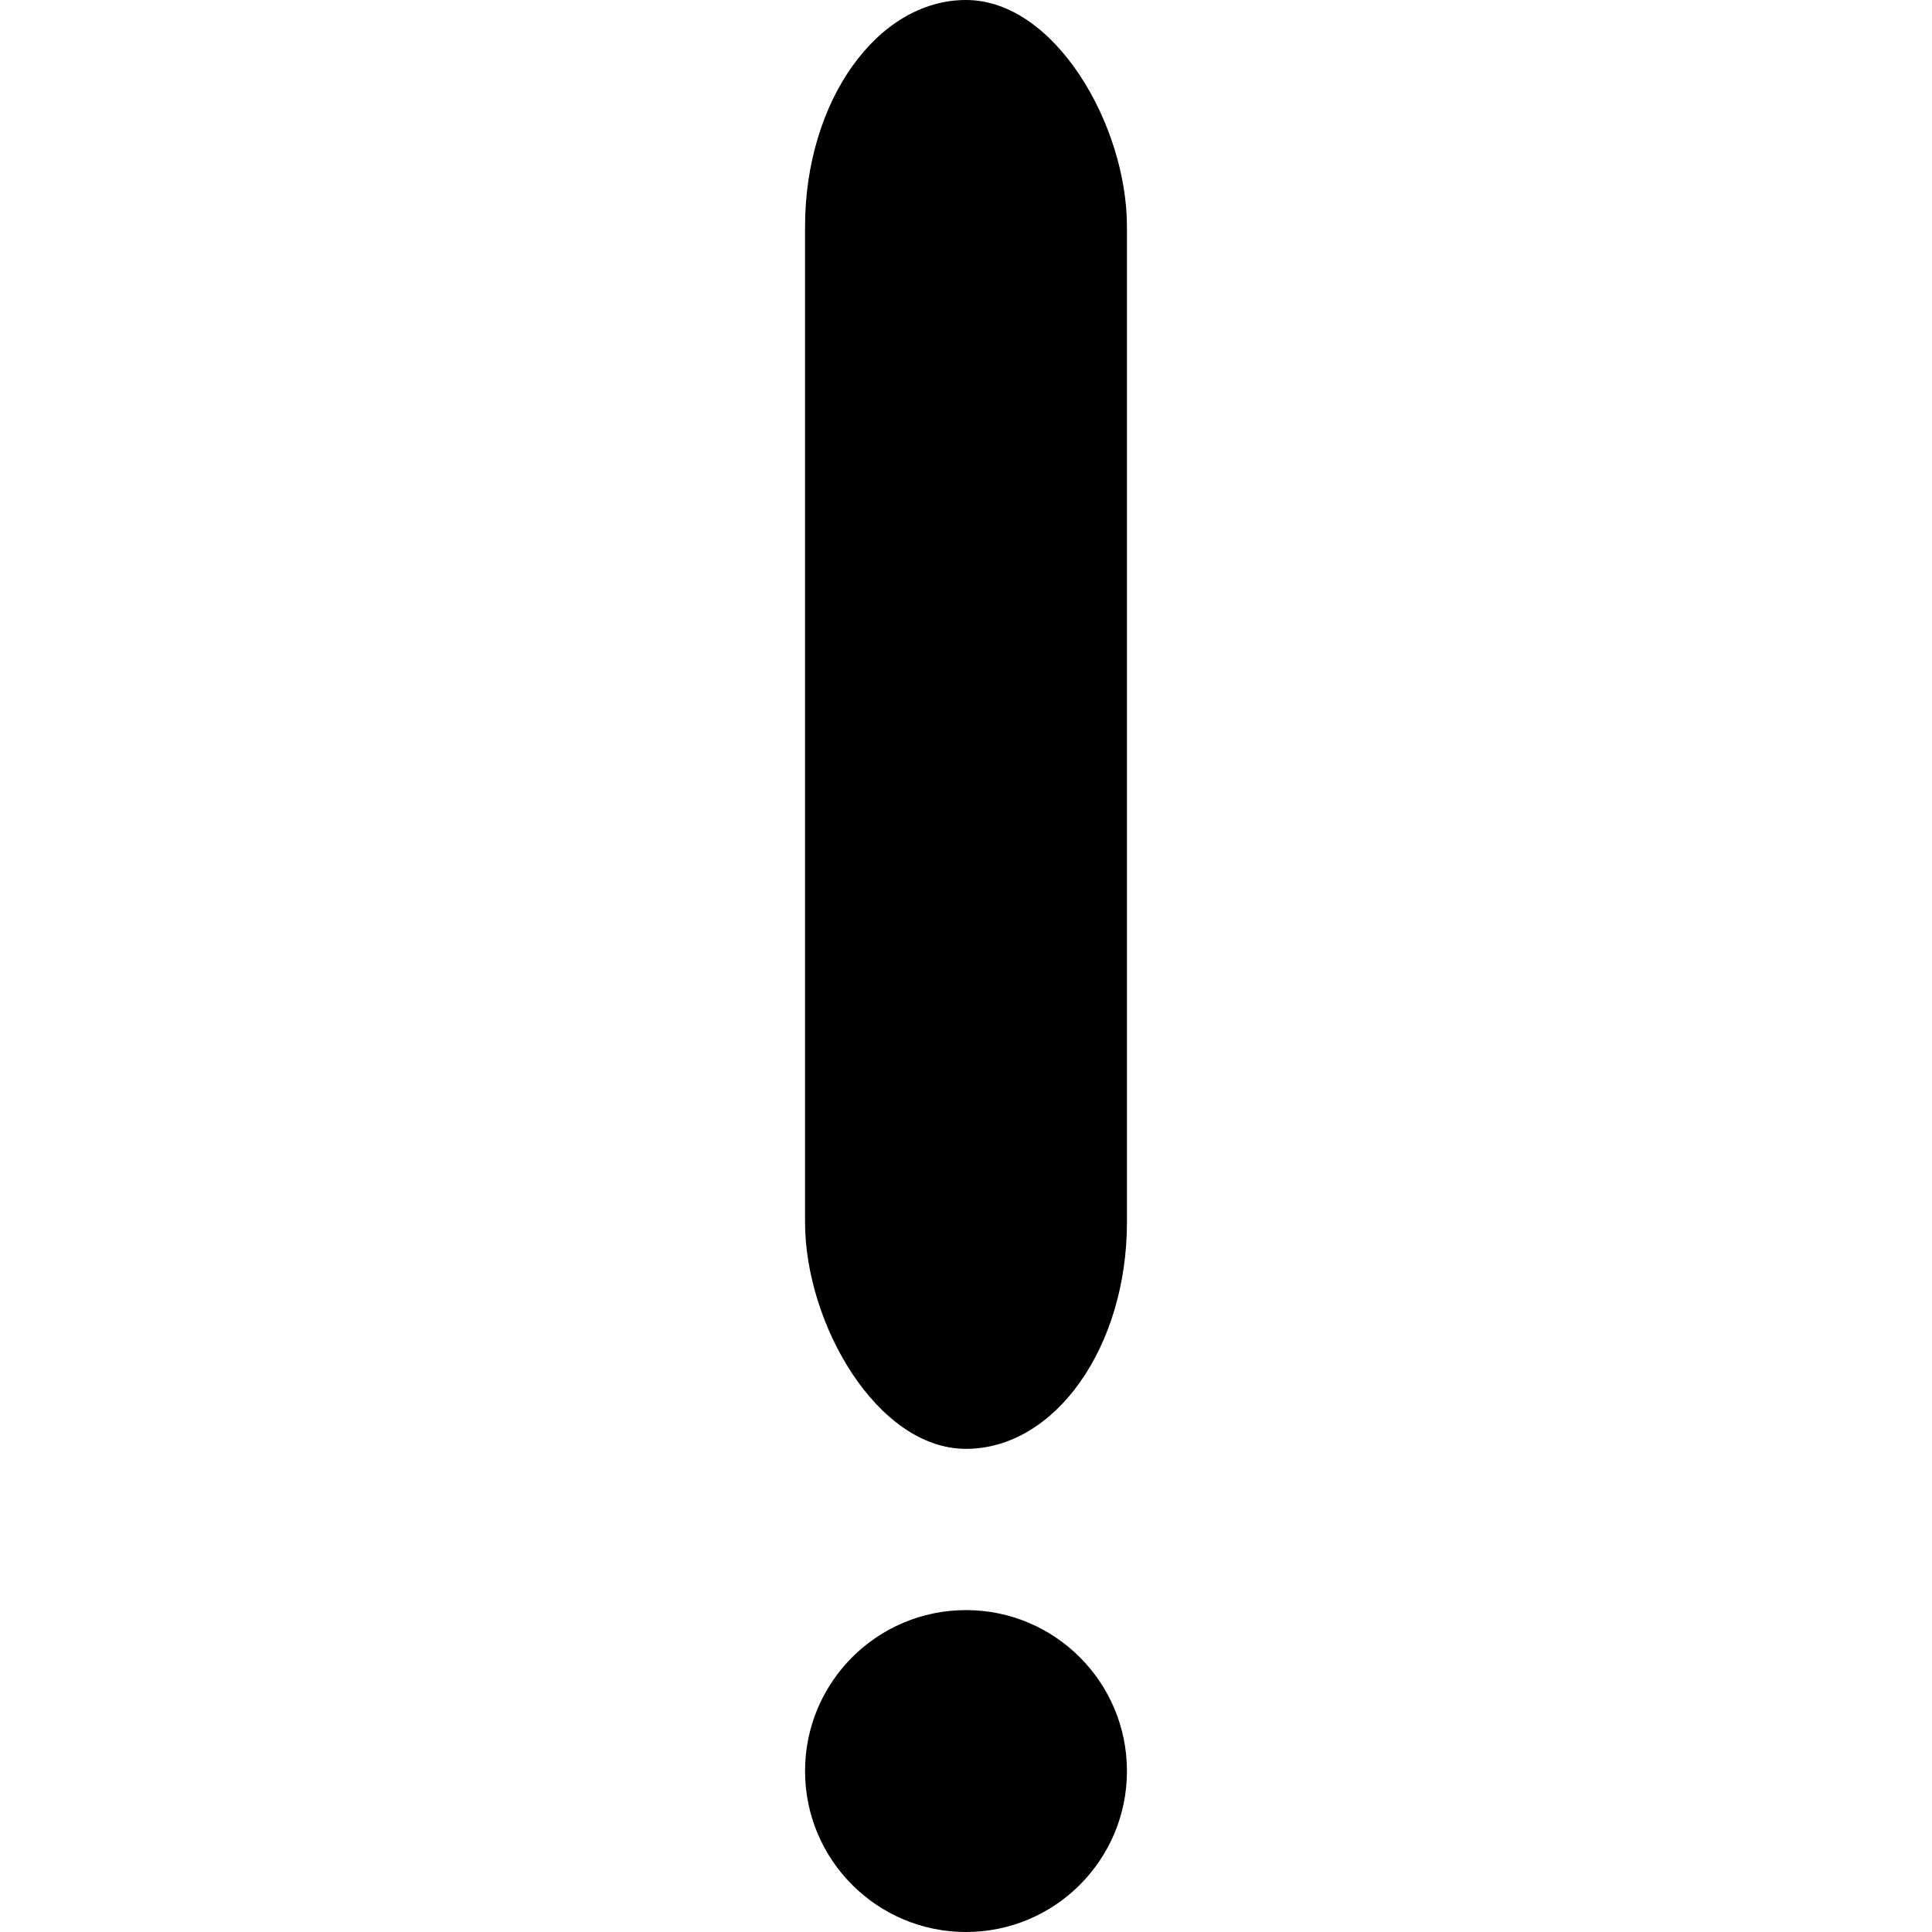 <svg width="24" height="24" viewBox="0 0 6.35 6.35" xmlns="http://www.w3.org/2000/svg"><g transform="translate(-.913 -.136)"><circle style="fill:#000;stroke-width:0;stroke-linecap:round;stroke-linejoin:round" cx="4.088" cy="5.957" r=".529"/><rect style="fill:#000;stroke-width:0;stroke-linecap:round;stroke-linejoin:round" width="1.058" height="4.762" x="3.559" y=".136" ry=".745"/></g></svg>
